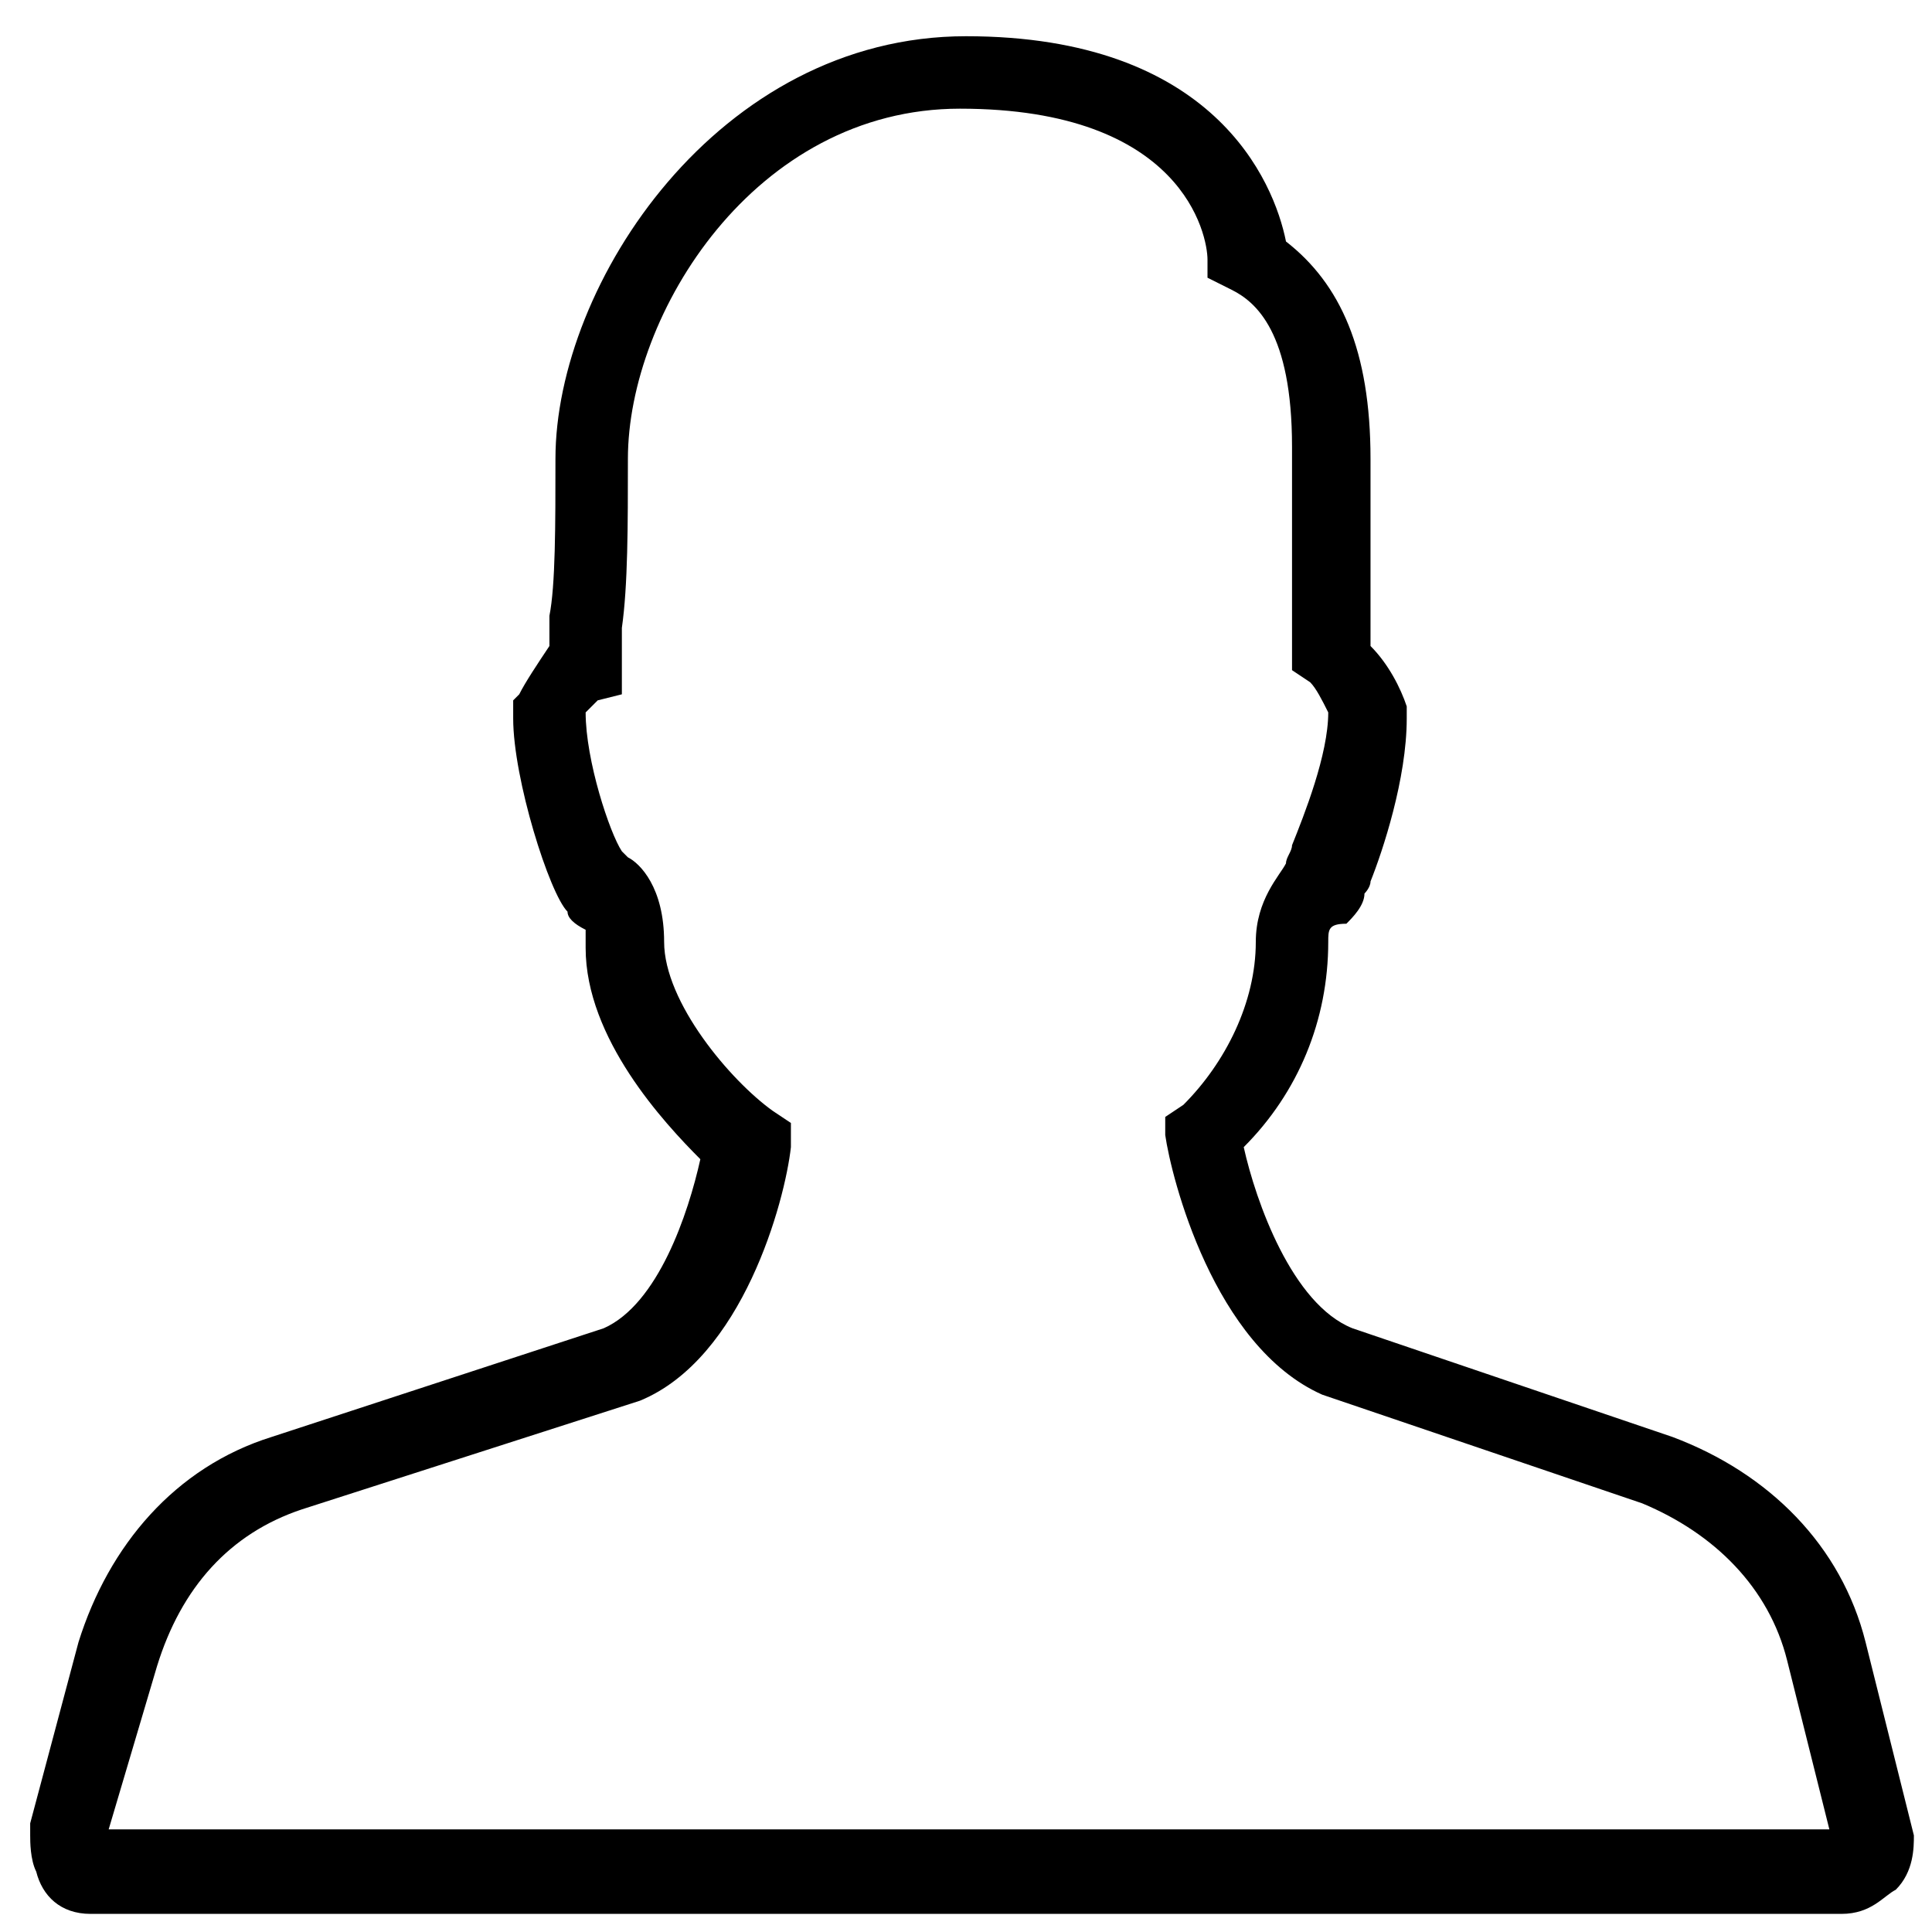 <?xml version="1.0" encoding="utf-8"?>
<!-- Generator: Adobe Illustrator 21.0.2, SVG Export Plug-In . SVG Version: 6.00 Build 0)  -->
<svg version="1.1" id="Warstwa_1" xmlns="http://www.w3.org/2000/svg" xmlns:xlink="http://www.w3.org/1999/xlink" x="0px" y="0px"
	 viewBox="0 0 32 32" style="enable-background:new 0 0 32 32;" xml:space="preserve">
<path d="M30.5,31.7h-29c-0.5,0-0.8-0.3-0.9-0.7c-0.1-0.2-0.1-0.5-0.1-0.6l0-0.2l0.8-3c0.5-1.6,1.6-2.9,3.2-3.4l5.5-1.8
	c0.9-0.4,1.4-1.9,1.6-2.8c-0.6-0.6-1.9-2-1.9-3.5c0-0.1,0-0.2,0-0.3c-0.2-0.1-0.3-0.2-0.3-0.3c-0.3-0.3-0.9-2.2-0.9-3.2v-0.3
	l0.1-0.1c0.1-0.2,0.3-0.5,0.5-0.8l0-0.5c0.1-0.5,0.1-1.5,0.1-2.6c0-2.9,2.7-7,6.8-7c4.1,0,5.1,2.4,5.3,3.4c0.9,0.7,1.4,1.8,1.4,3.6
	v3.1c0.3,0.3,0.5,0.7,0.6,1l0,0.2c0,1-0.4,2.2-0.6,2.7c0,0.1-0.1,0.2-0.1,0.2c0,0.2-0.2,0.4-0.3,0.5C22,15.3,22,15.4,22,15.6
	c0,1.3-0.5,2.5-1.4,3.4c0.2,0.9,0.8,2.6,1.8,3l5.3,1.8c1.6,0.6,2.8,1.8,3.2,3.4l0.8,3.2c0,0.2,0,0.6-0.3,0.9
	C31.2,31.4,31,31.7,30.5,31.7z M30.3,30.5C30.3,30.5,30.3,30.5,30.3,30.5L30.3,30.5L30.3,30.5z M1.8,30.3h28.5l-0.7-2.8
	c-0.3-1.2-1.2-2.1-2.4-2.6l-5.3-1.8c-1.8-0.8-2.5-3.6-2.6-4.3l0-0.3l0.3-0.2c0.7-0.7,1.2-1.7,1.2-2.7c0-0.7,0.4-1.1,0.5-1.3
	c0,0,0,0,0,0c0-0.1,0.1-0.2,0.1-0.3c0.2-0.5,0.6-1.5,0.6-2.2c-0.1-0.2-0.2-0.4-0.3-0.5l-0.3-0.2V7.4c0-1.9-0.6-2.4-1-2.6L20,4.6
	l0-0.3c0-0.4-0.4-2.5-4.1-2.5c-3.4,0-5.5,3.4-5.5,5.8c0,1.1,0,2.1-0.1,2.8v1.1l-0.4,0.1c0,0-0.1,0.1-0.2,0.2c0,0.8,0.4,2,0.6,2.3
	c0,0,0.1,0.1,0.1,0.1c0,0,0,0,0,0c0.2,0.1,0.6,0.5,0.6,1.4c0,1,1.1,2.3,1.8,2.8l0.3,0.2l0,0.4c-0.1,0.9-0.8,3.5-2.5,4.2l-5.6,1.8
	c-1.2,0.4-2,1.3-2.4,2.6L1.8,30.3L1.8,30.3z"/>
</svg>
